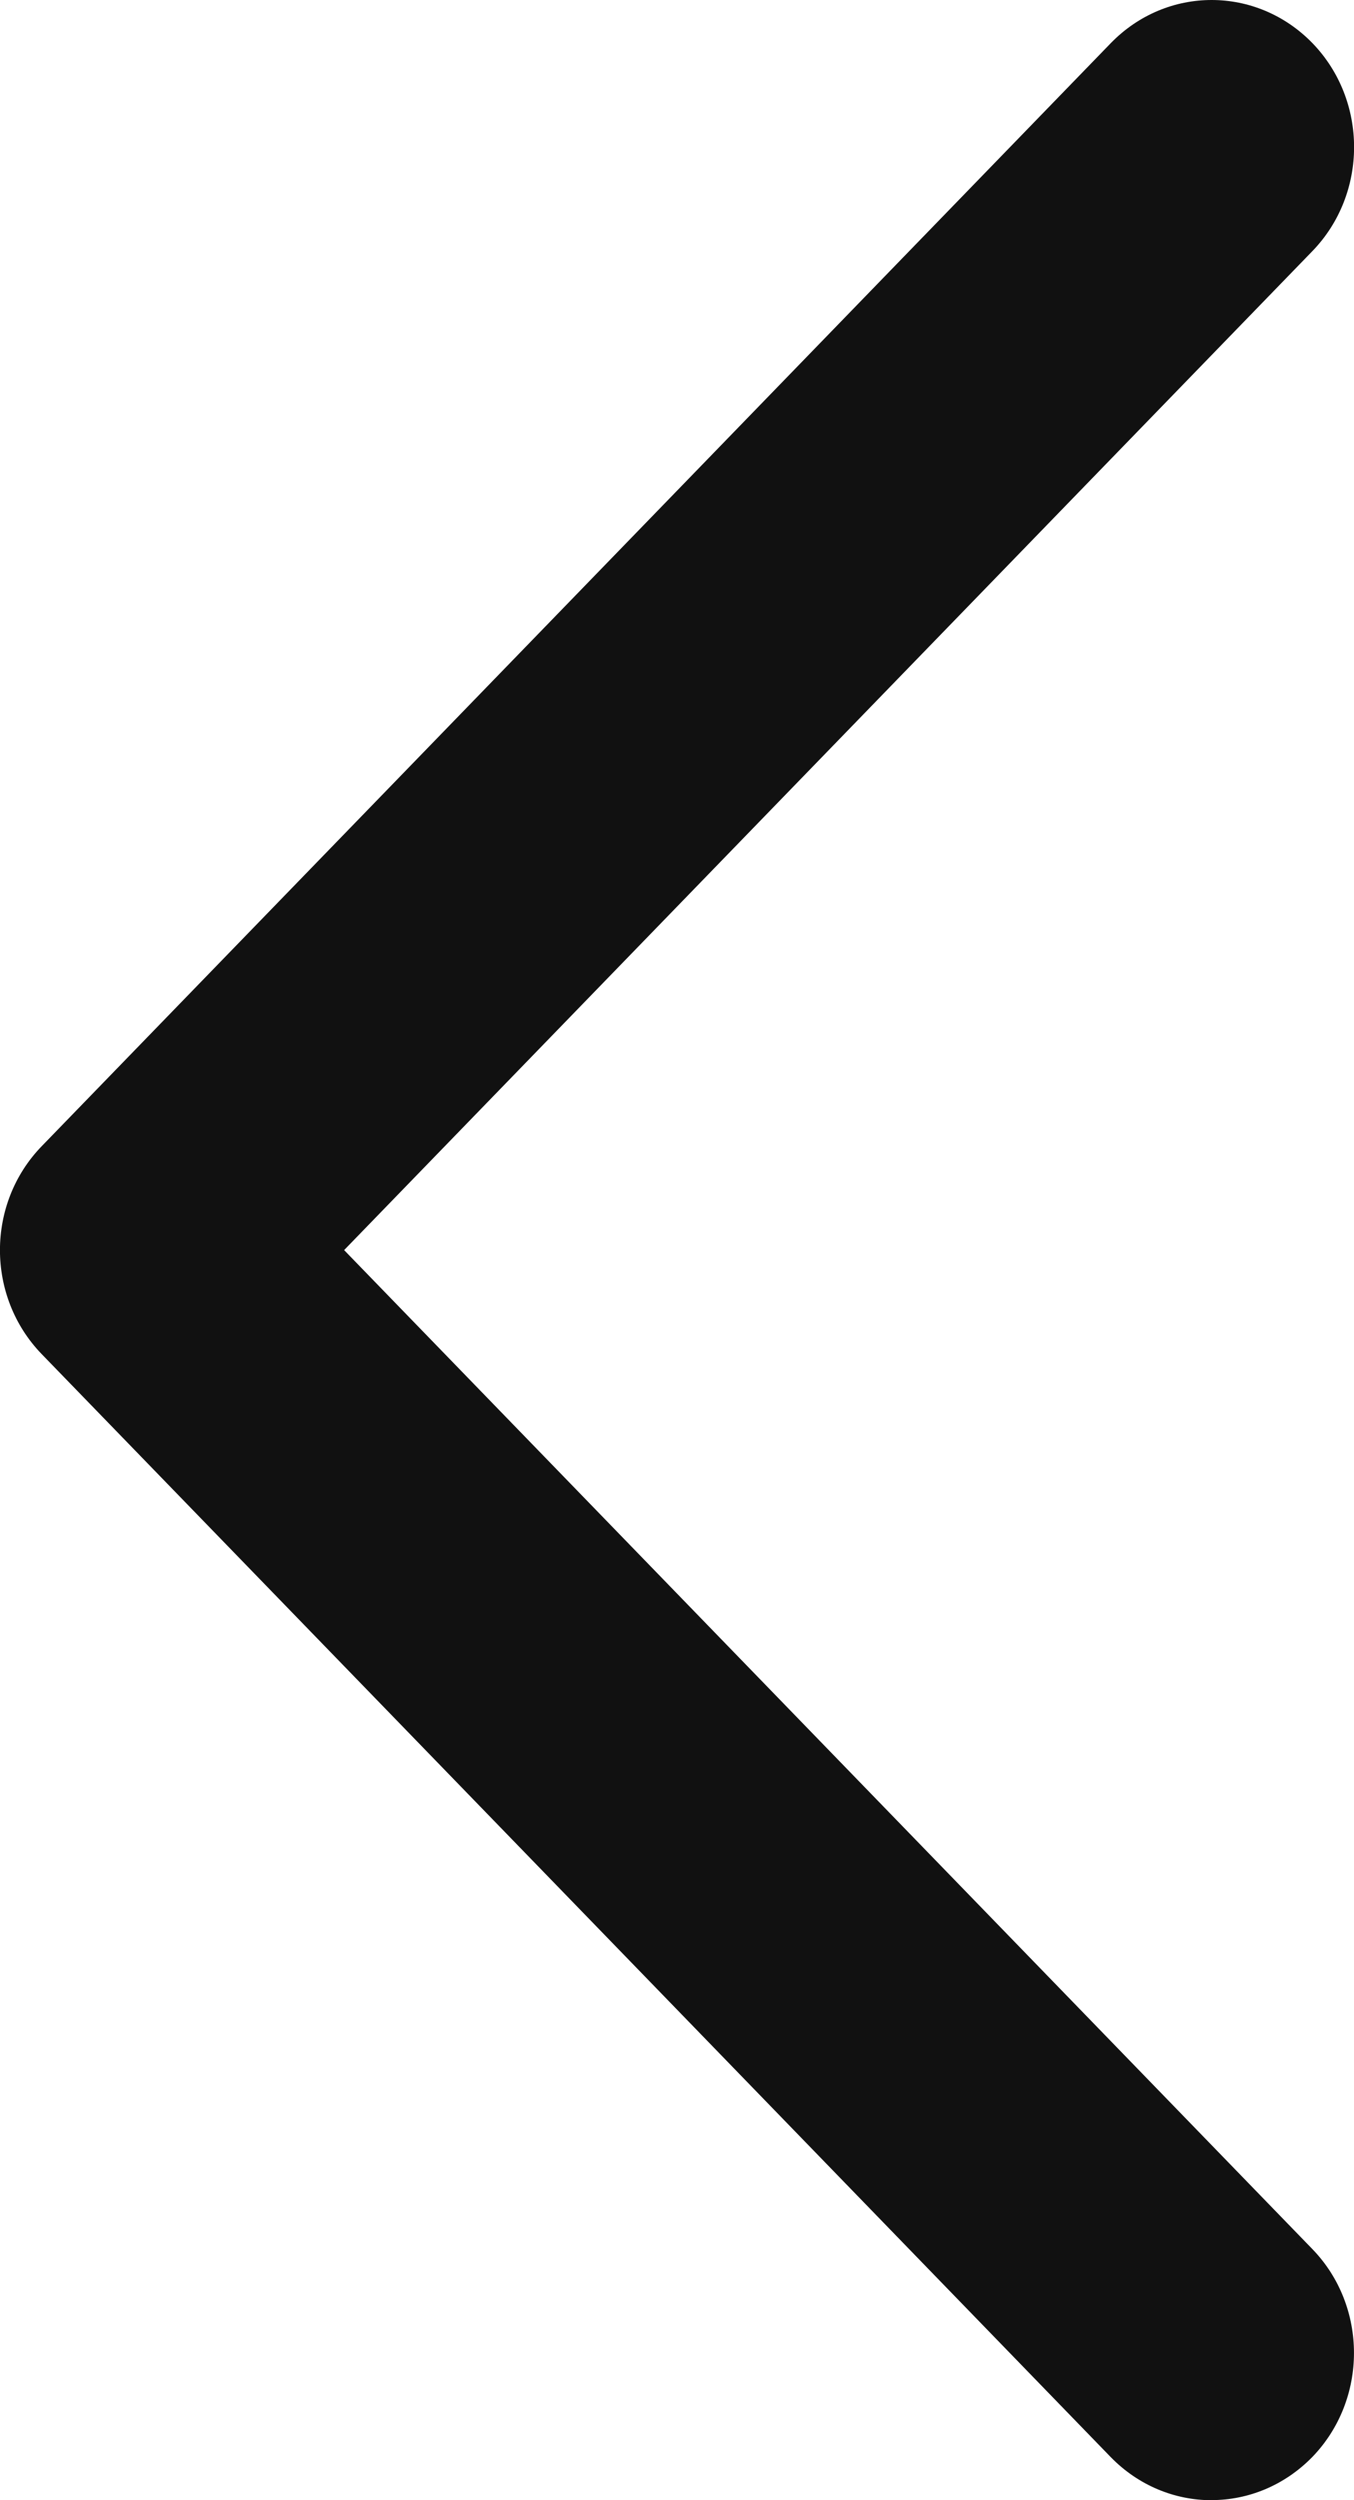 <svg xmlns="http://www.w3.org/2000/svg" x="0" y="0" viewBox="0 0 13 24" style="" xml:space="preserve">
<path fill="#111111" d="M11.632 24c-.35 0-.7-.139-.968-.414L.4 12.998c-.534-.552-.534-1.445.001-1.996L10.665.414c.537-.552 1.399-.552 1.936 0 .533.551.533 1.445 0 1.996L3.304 12l9.296 9.589c.533.55.533 1.444 0 1.996-.269.275-.617.414-.968.414z"/>
</svg>